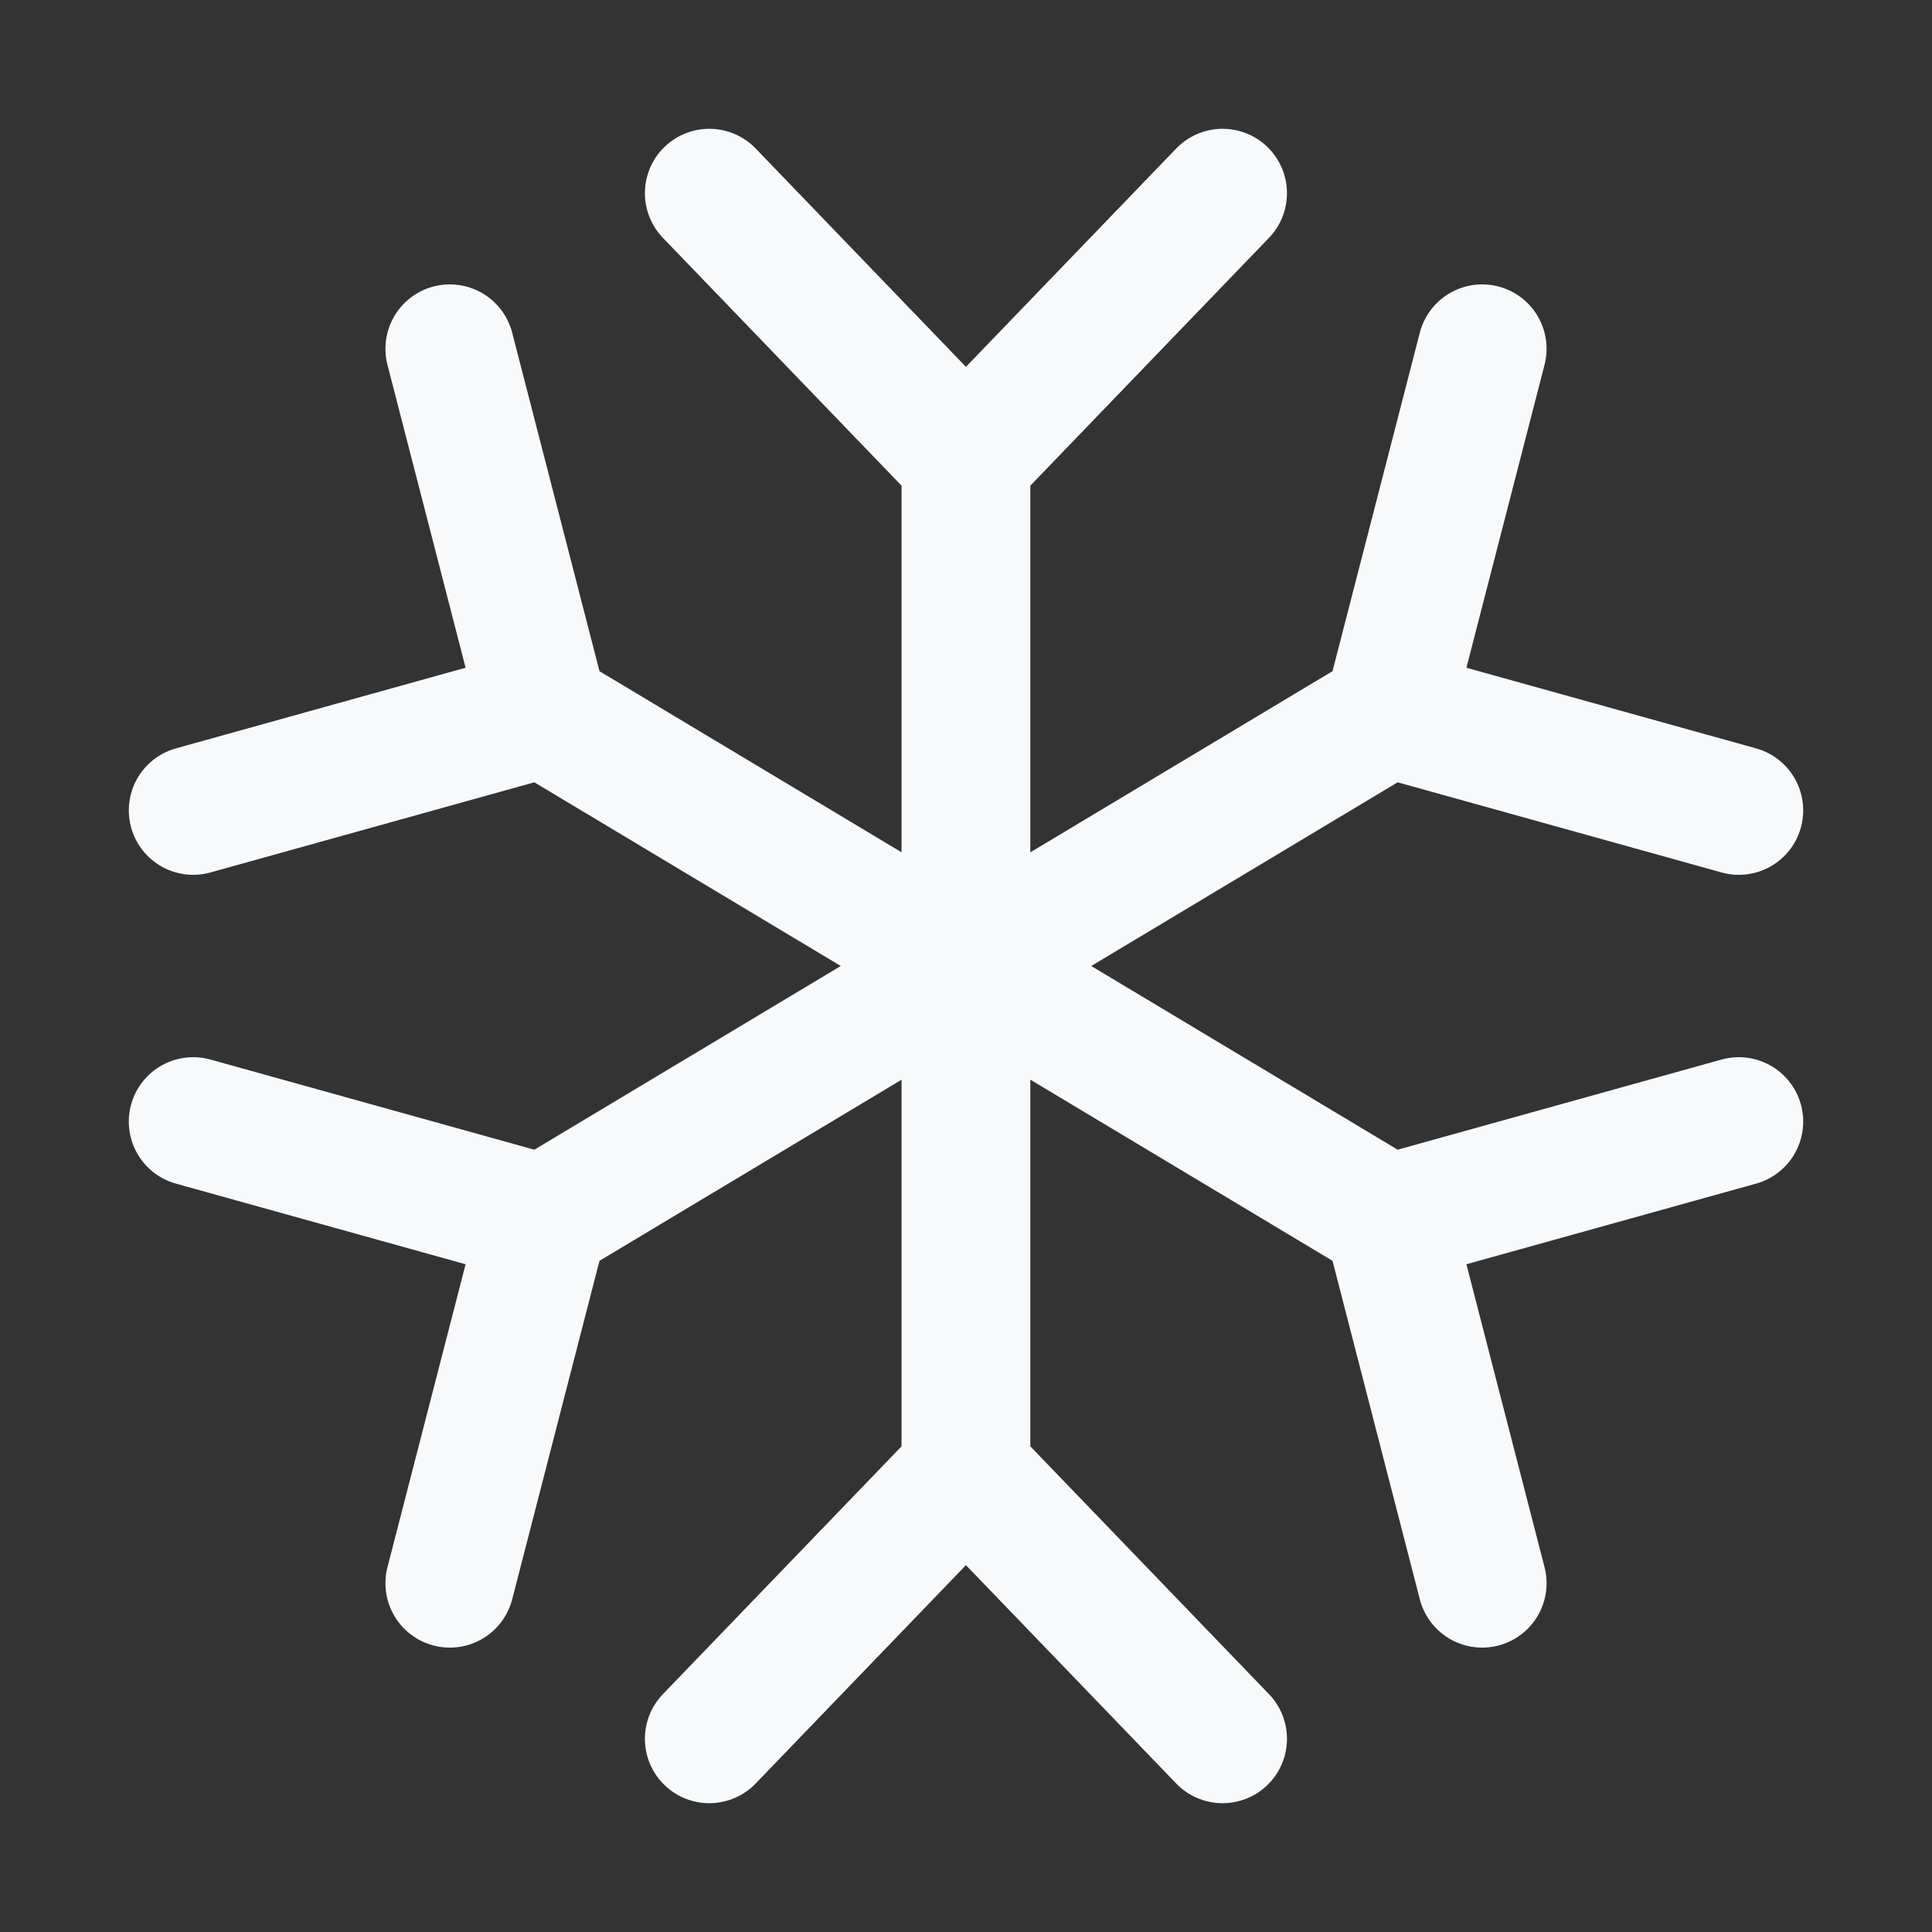 <svg width="30" height="30" viewBox="0 0 30 30" fill="none" xmlns="http://www.w3.org/2000/svg">
<rect x="0" y="0" width="30" height="30" fill="#333333" stroke="none"/>
<path d="M11.014 27L14.999 22.862M14.999 22.862L18.984 27M14.999 22.862V7.138M18.984 3L14.999 7.138M14.999 7.138L11.014 3M3 17.416L8.443 18.931M8.443 18.931L6.985 24.584M8.443 18.931L21.557 11.069M27 12.584L21.557 11.069M21.557 11.069L23.015 5.416M6.985 5.416L8.443 11.069M8.443 11.069L3 12.584M8.443 11.069L21.557 18.931M23.015 24.584L21.557 18.931M21.557 18.931L27 17.416" stroke="#F8F9FA" stroke-width="2" stroke-linecap="round" stroke-linejoin="round"/>
</svg>

